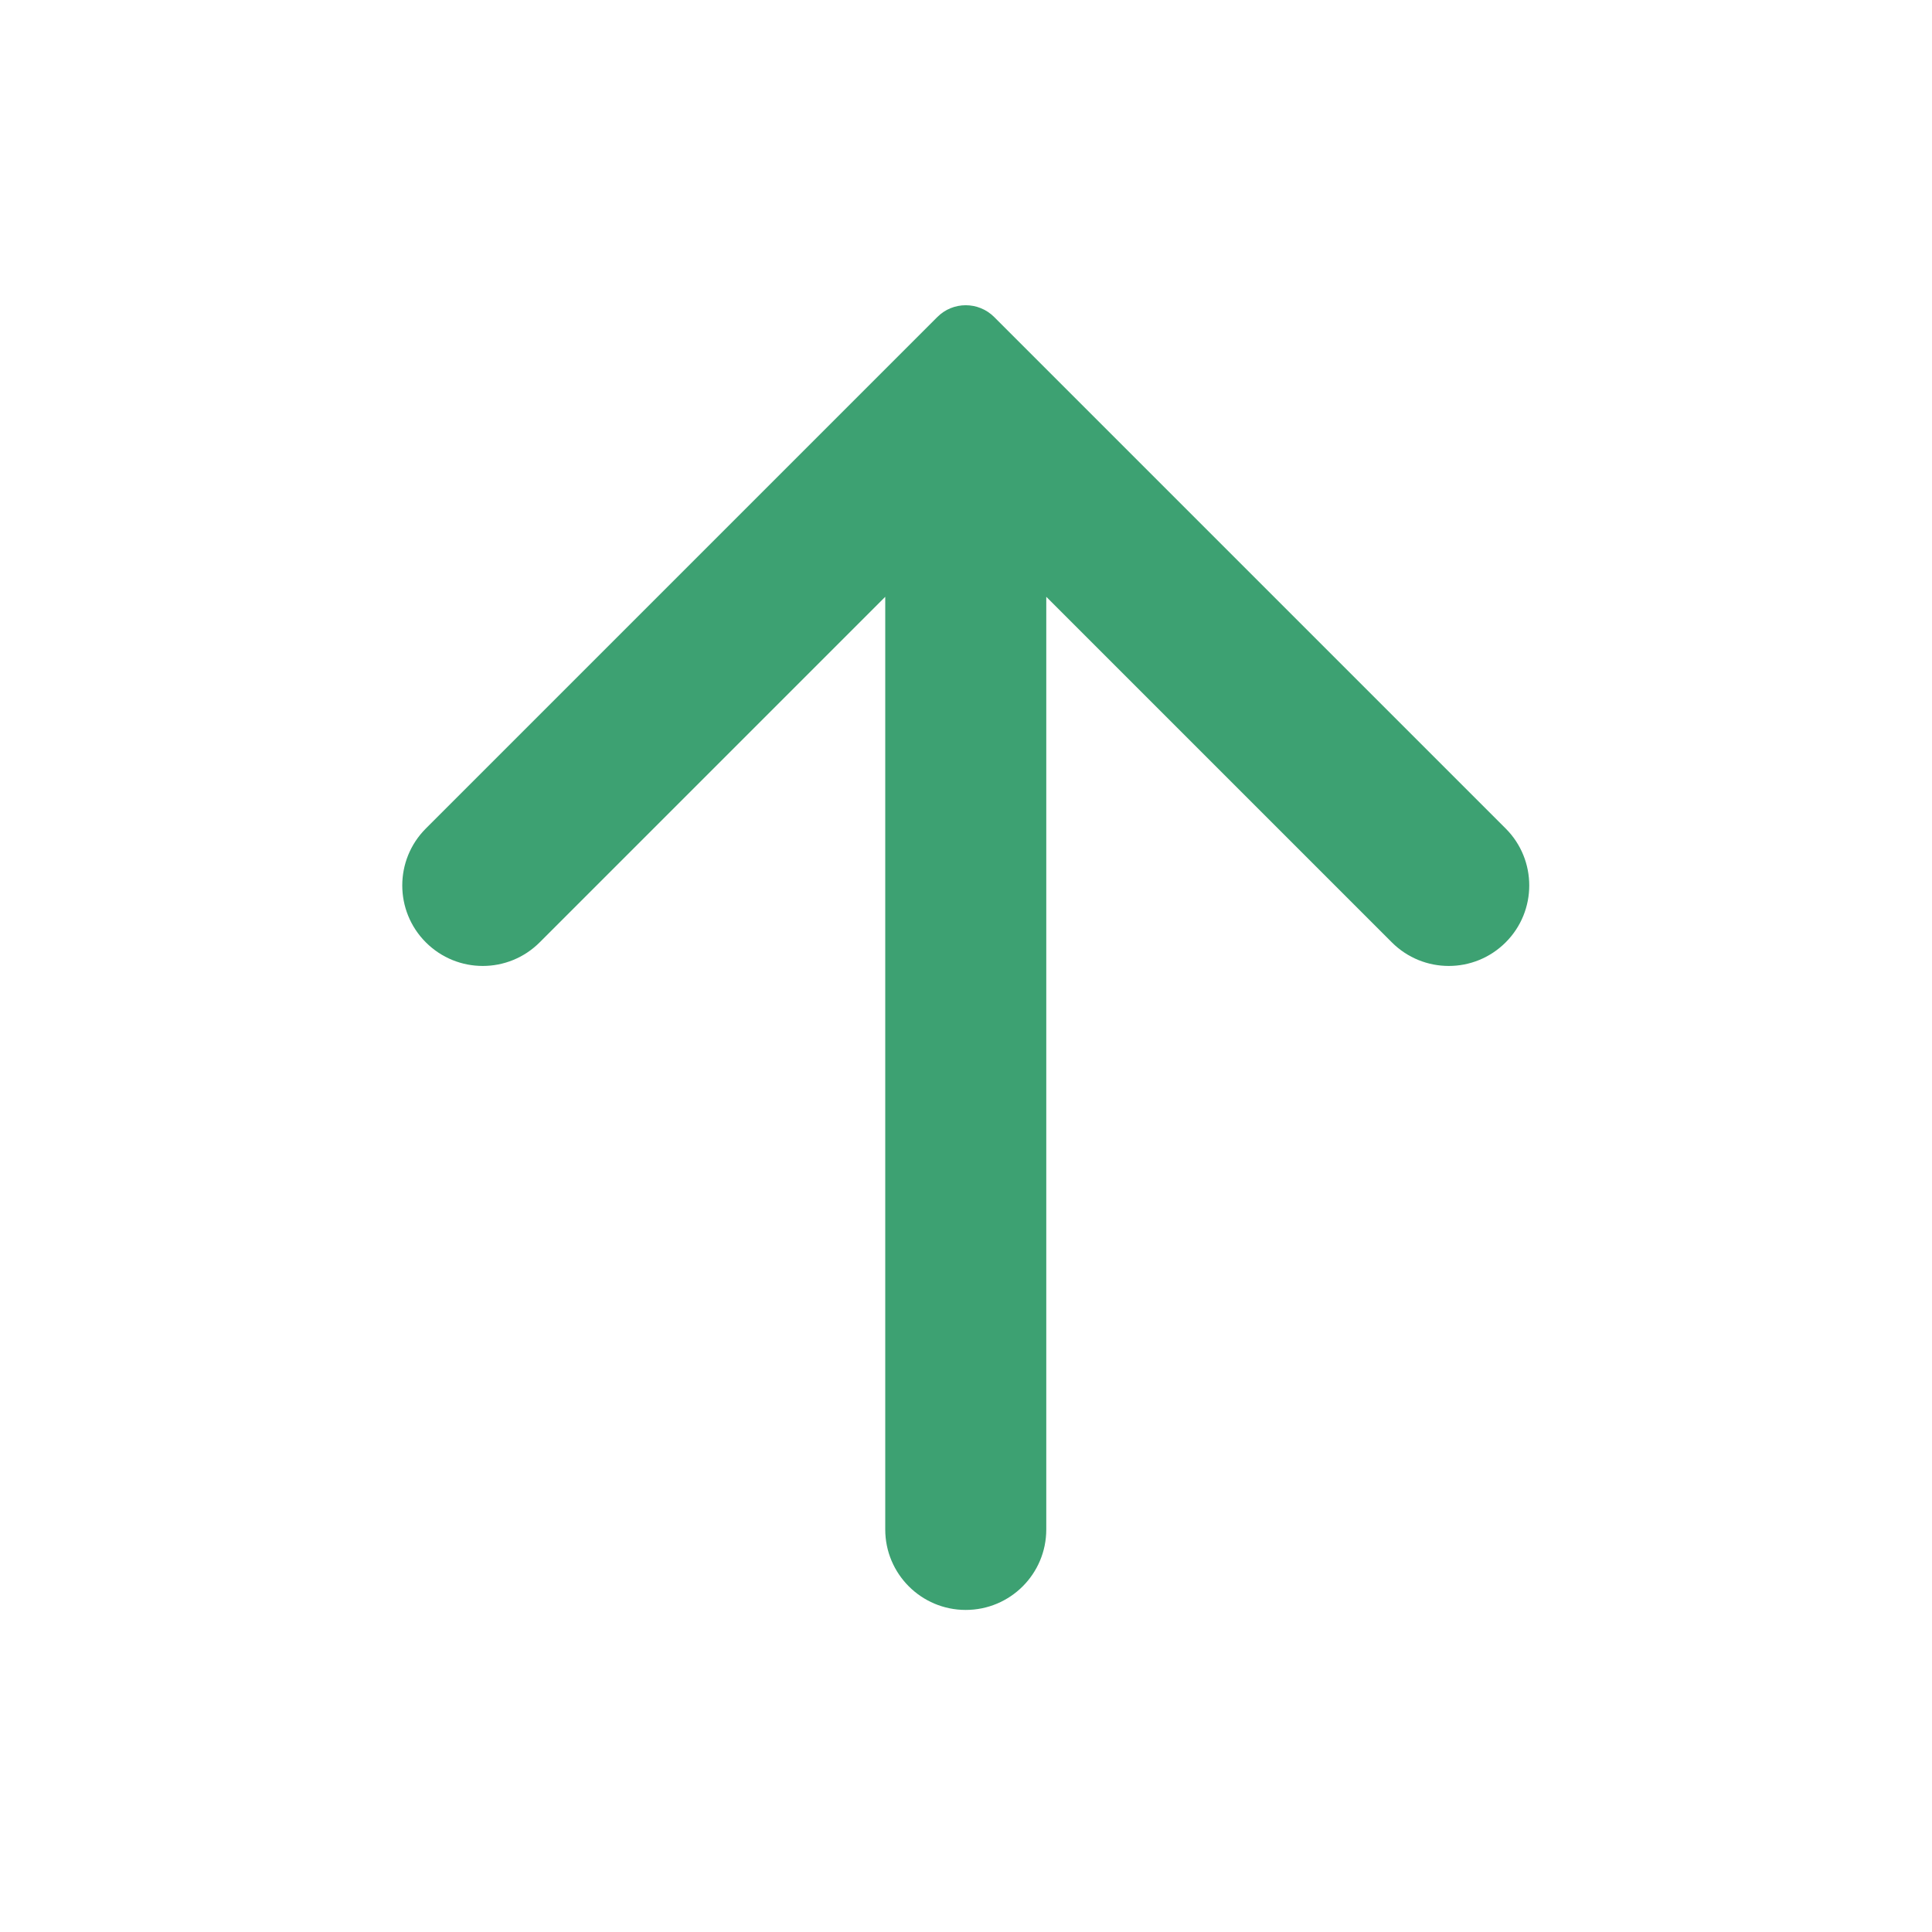 <svg width="20" height="20" viewBox="0 0 20 20" fill="none" xmlns="http://www.w3.org/2000/svg">
<path d="M5.587 9.755C5.261 10.081 4.734 10.081 4.408 9.755C4.083 9.43 4.083 8.902 4.408 8.577L9.703 3.282C9.865 3.119 10.129 3.119 10.292 3.282L15.587 8.577C15.912 8.902 15.912 9.43 15.587 9.755C15.261 10.081 14.734 10.081 14.408 9.755L10.831 6.178V15.833C10.831 16.293 10.458 16.666 9.997 16.666C9.537 16.666 9.164 16.293 9.164 15.833V6.178L5.587 9.755Z" fill="#3DA172"/>
</svg>
